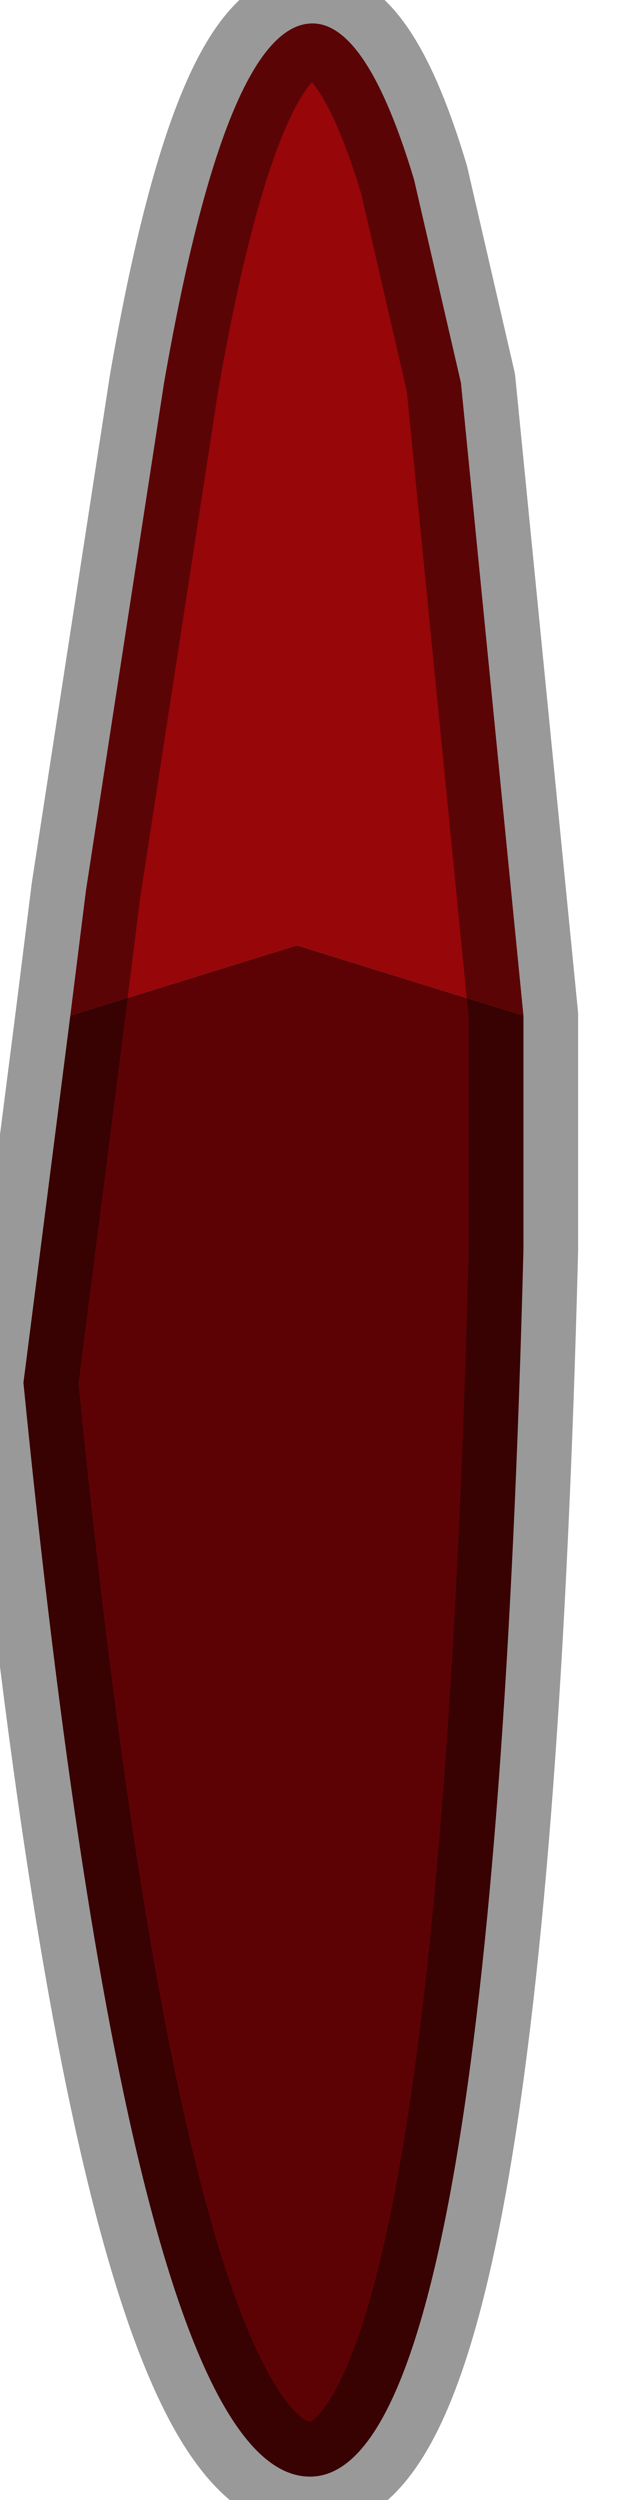 <?xml version="1.0" encoding="utf-8"?>
<svg version="1.1" id="Layer_1"
xmlns="http://www.w3.org/2000/svg"
xmlns:xlink="http://www.w3.org/1999/xlink"
width="4px" height="16px"
xml:space="preserve">
<g id="PathID_6124" transform="matrix(1, 0, 0, 1, 2, 8)">
<path style="fill:#970609;fill-opacity:1" d="M-0.1 -1.95L-1.55 -1.5L-1.45 -2.3L-0.95 -5.55Q-0.55 -7.85 0 -7.85Q0.35 -7.85 0.65 -6.85L0.95 -5.55L1.35 -1.5L-0.1 -1.95" />
<path style="fill:#5D0204;fill-opacity:1" d="M1.35 -1.5L1.35 0Q1.15 7.8 0 7.85Q-1.15 7.9 -1.85 0.85L-1.55 -1.5L-0.1 -1.95L1.35 -1.5" />
<path style="fill:none;stroke-width:0.7;stroke-linecap:round;stroke-linejoin:round;stroke-miterlimit:3;stroke:#000000;stroke-opacity:0.4" d="M-1.55 -1.5L-1.45 -2.3L-0.95 -5.55Q-0.55 -7.85 0 -7.85Q0.35 -7.85 0.65 -6.85L0.95 -5.55L1.35 -1.5L1.35 0Q1.15 7.8 0 7.85Q-1.15 7.9 -1.85 0.85L-1.55 -1.5z" />
</g>
</svg>
